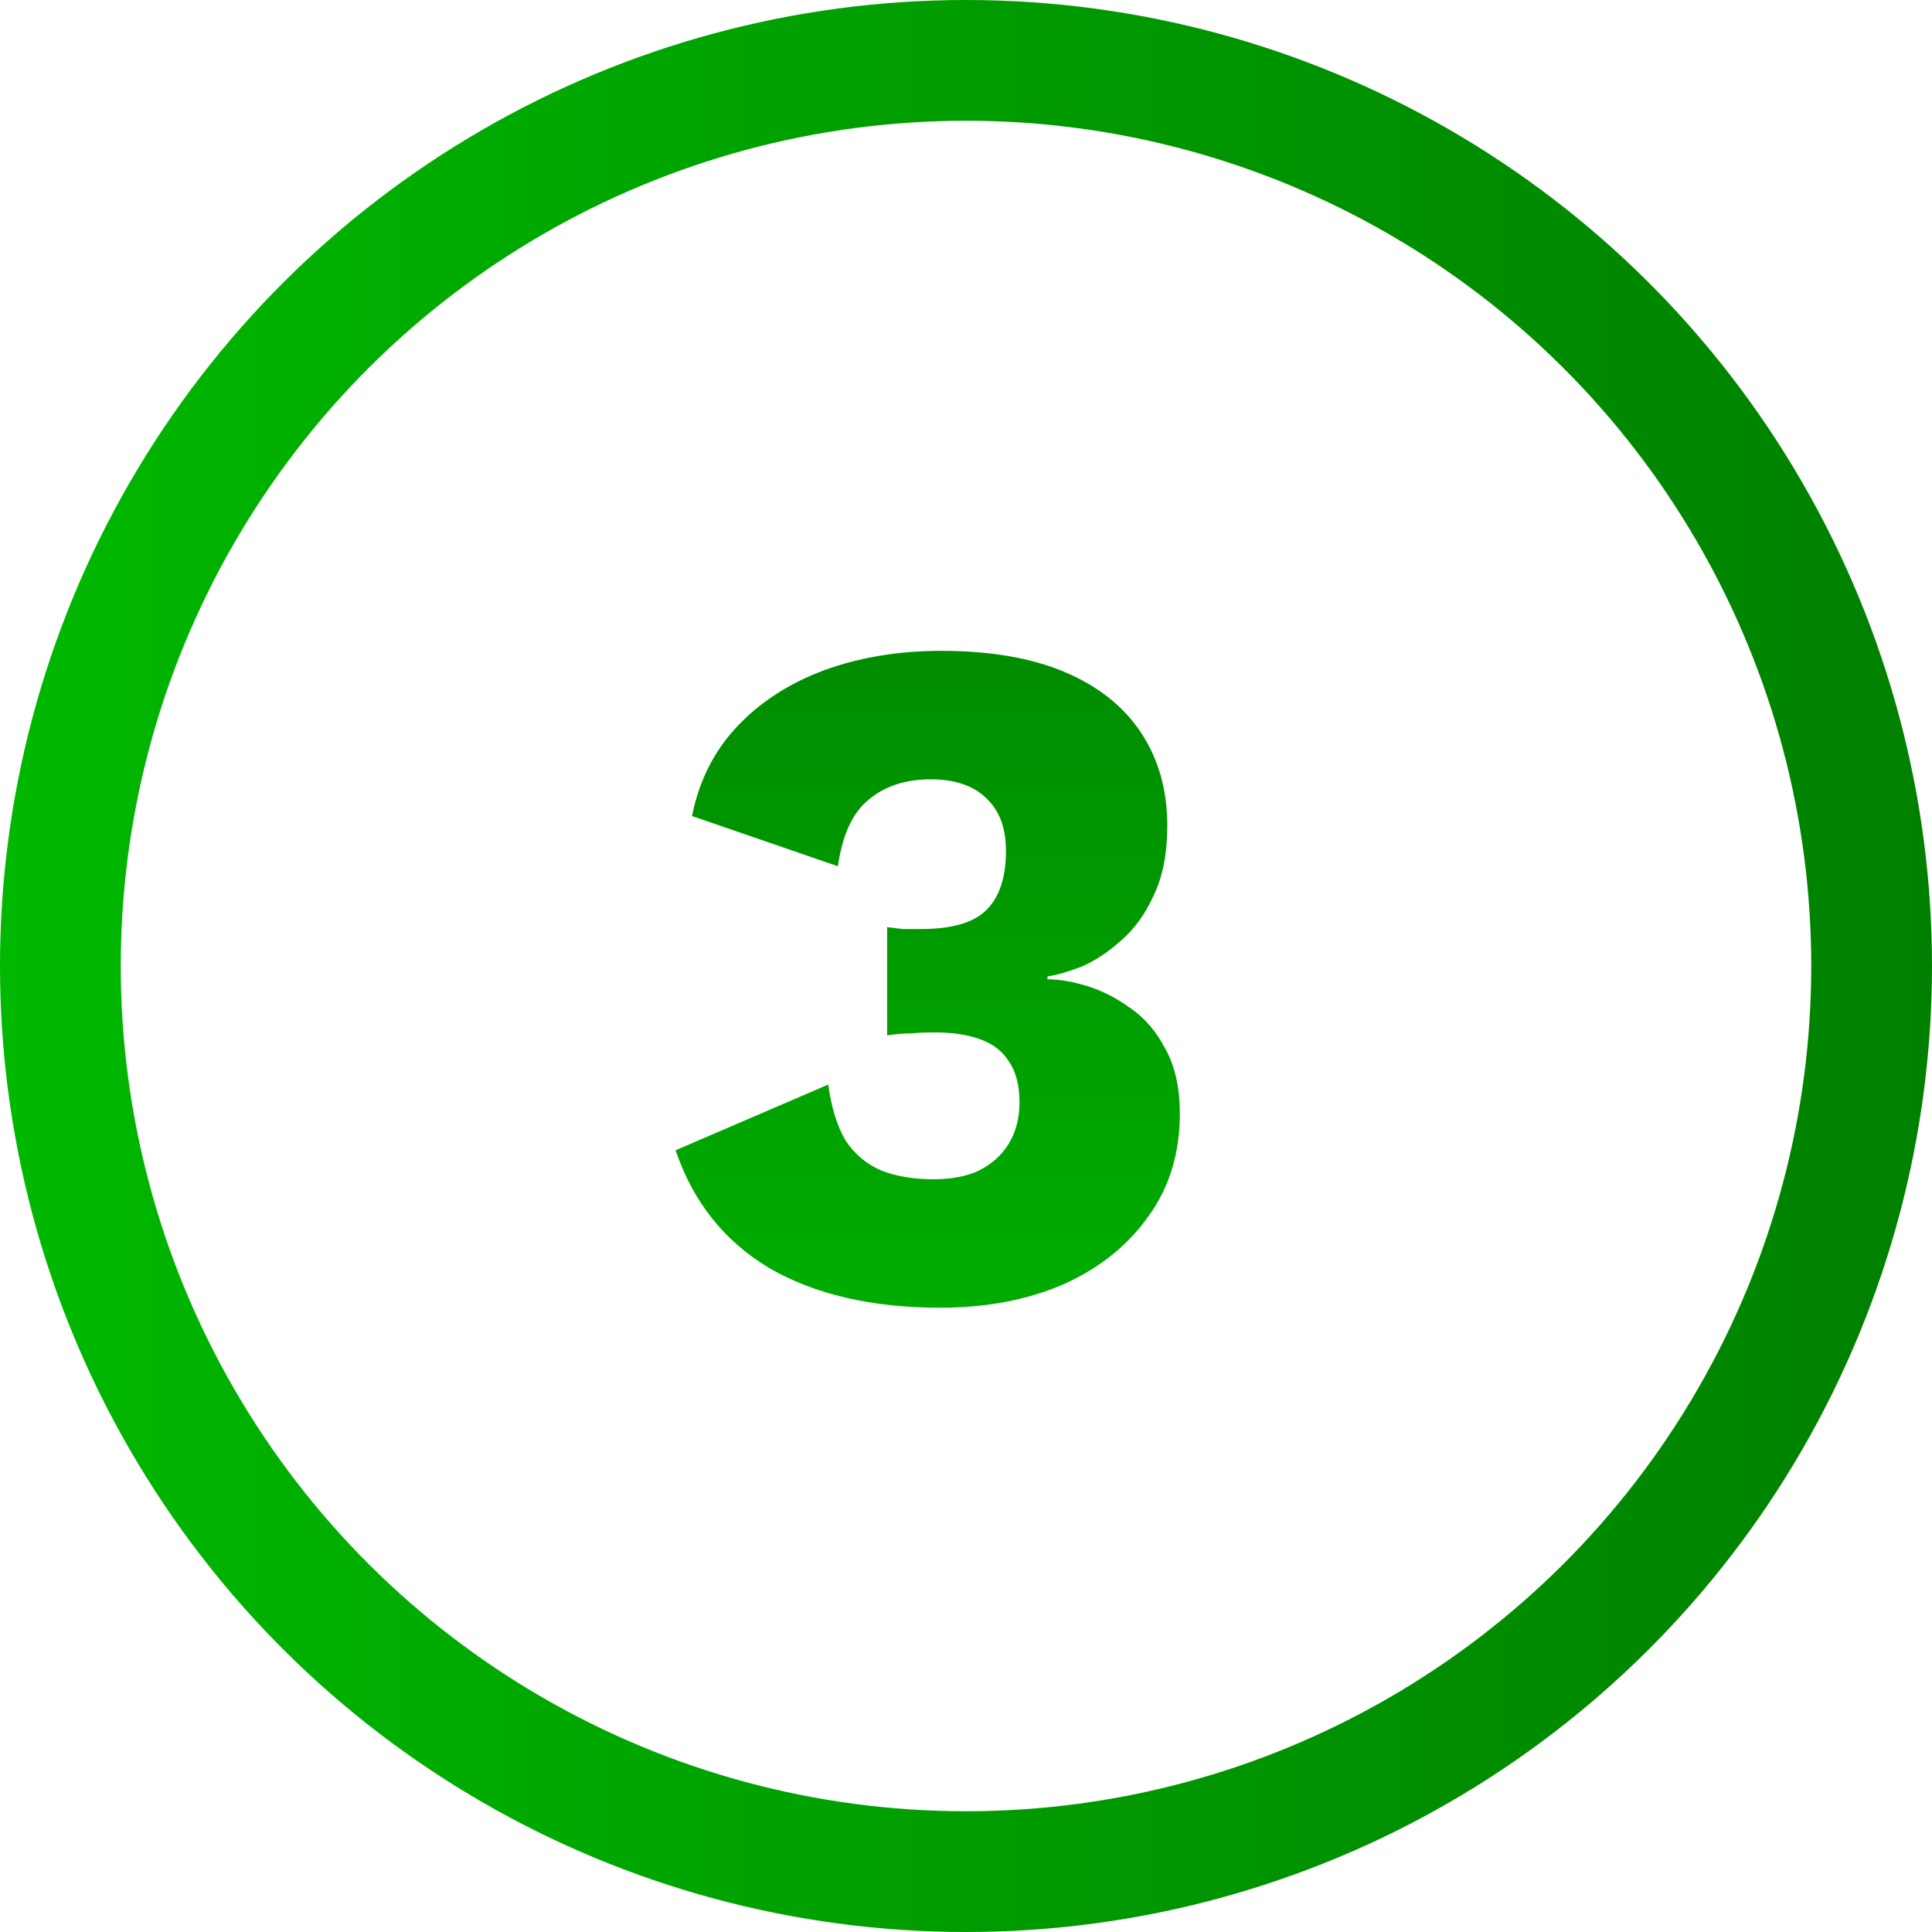 <svg width="32" height="32" viewBox="0 0 32 32" fill="none" xmlns="http://www.w3.org/2000/svg">
<circle cx="16" cy="16" r="15" transform="rotate(90 16 16)" stroke="url(#paint0_linear_4607_10957)" stroke-width="2"/>
<path d="M15.574 21.66C14.443 21.66 13.499 21.441 12.742 21.004C11.995 20.556 11.478 19.905 11.19 19.052L13.718 17.964C13.771 18.348 13.867 18.657 14.006 18.892C14.155 19.116 14.352 19.281 14.598 19.388C14.843 19.484 15.131 19.532 15.462 19.532C15.761 19.532 16.011 19.484 16.214 19.388C16.427 19.281 16.593 19.132 16.71 18.94C16.827 18.748 16.886 18.519 16.886 18.252C16.886 17.975 16.827 17.751 16.71 17.58C16.603 17.409 16.443 17.287 16.23 17.212C16.027 17.137 15.777 17.1 15.478 17.1C15.339 17.1 15.211 17.105 15.094 17.116C14.976 17.116 14.843 17.127 14.694 17.148V15.356C14.779 15.367 14.864 15.377 14.95 15.388C15.035 15.388 15.136 15.388 15.254 15.388C15.755 15.388 16.113 15.287 16.326 15.084C16.55 14.871 16.662 14.54 16.662 14.092C16.662 13.708 16.55 13.415 16.326 13.212C16.113 13.009 15.809 12.908 15.414 12.908C14.998 12.908 14.656 13.02 14.39 13.244C14.123 13.457 13.953 13.825 13.878 14.348L11.462 13.516C11.579 12.929 11.83 12.433 12.214 12.028C12.598 11.623 13.078 11.313 13.654 11.1C14.241 10.887 14.886 10.78 15.59 10.78C16.401 10.78 17.083 10.897 17.638 11.132C18.192 11.367 18.614 11.703 18.902 12.14C19.19 12.577 19.334 13.089 19.334 13.676C19.334 14.135 19.259 14.519 19.11 14.828C18.971 15.137 18.79 15.388 18.566 15.58C18.352 15.772 18.134 15.916 17.91 16.012C17.686 16.097 17.499 16.151 17.35 16.172V16.22C17.542 16.22 17.761 16.257 18.006 16.332C18.251 16.407 18.491 16.529 18.726 16.7C18.96 16.86 19.152 17.084 19.302 17.372C19.462 17.66 19.542 18.017 19.542 18.444C19.542 19.105 19.366 19.676 19.014 20.156C18.672 20.636 18.203 21.009 17.606 21.276C17.009 21.532 16.331 21.66 15.574 21.66Z" fill="url(#paint1_linear_4607_10957)"/>
<defs>
<linearGradient id="paint0_linear_4607_10957" x1="16" y1="0" x2="16" y2="32" gradientUnits="userSpaceOnUse">
<stop stop-color="#008000"/>
<stop offset="1" stop-color="#00B800"/>
</linearGradient>
<linearGradient id="paint1_linear_4607_10957" x1="15.5" y1="6.5" x2="15.5" y2="25.5" gradientUnits="userSpaceOnUse">
<stop stop-color="#008000"/>
<stop offset="1" stop-color="#00B800"/>
</linearGradient>
</defs>
</svg>
